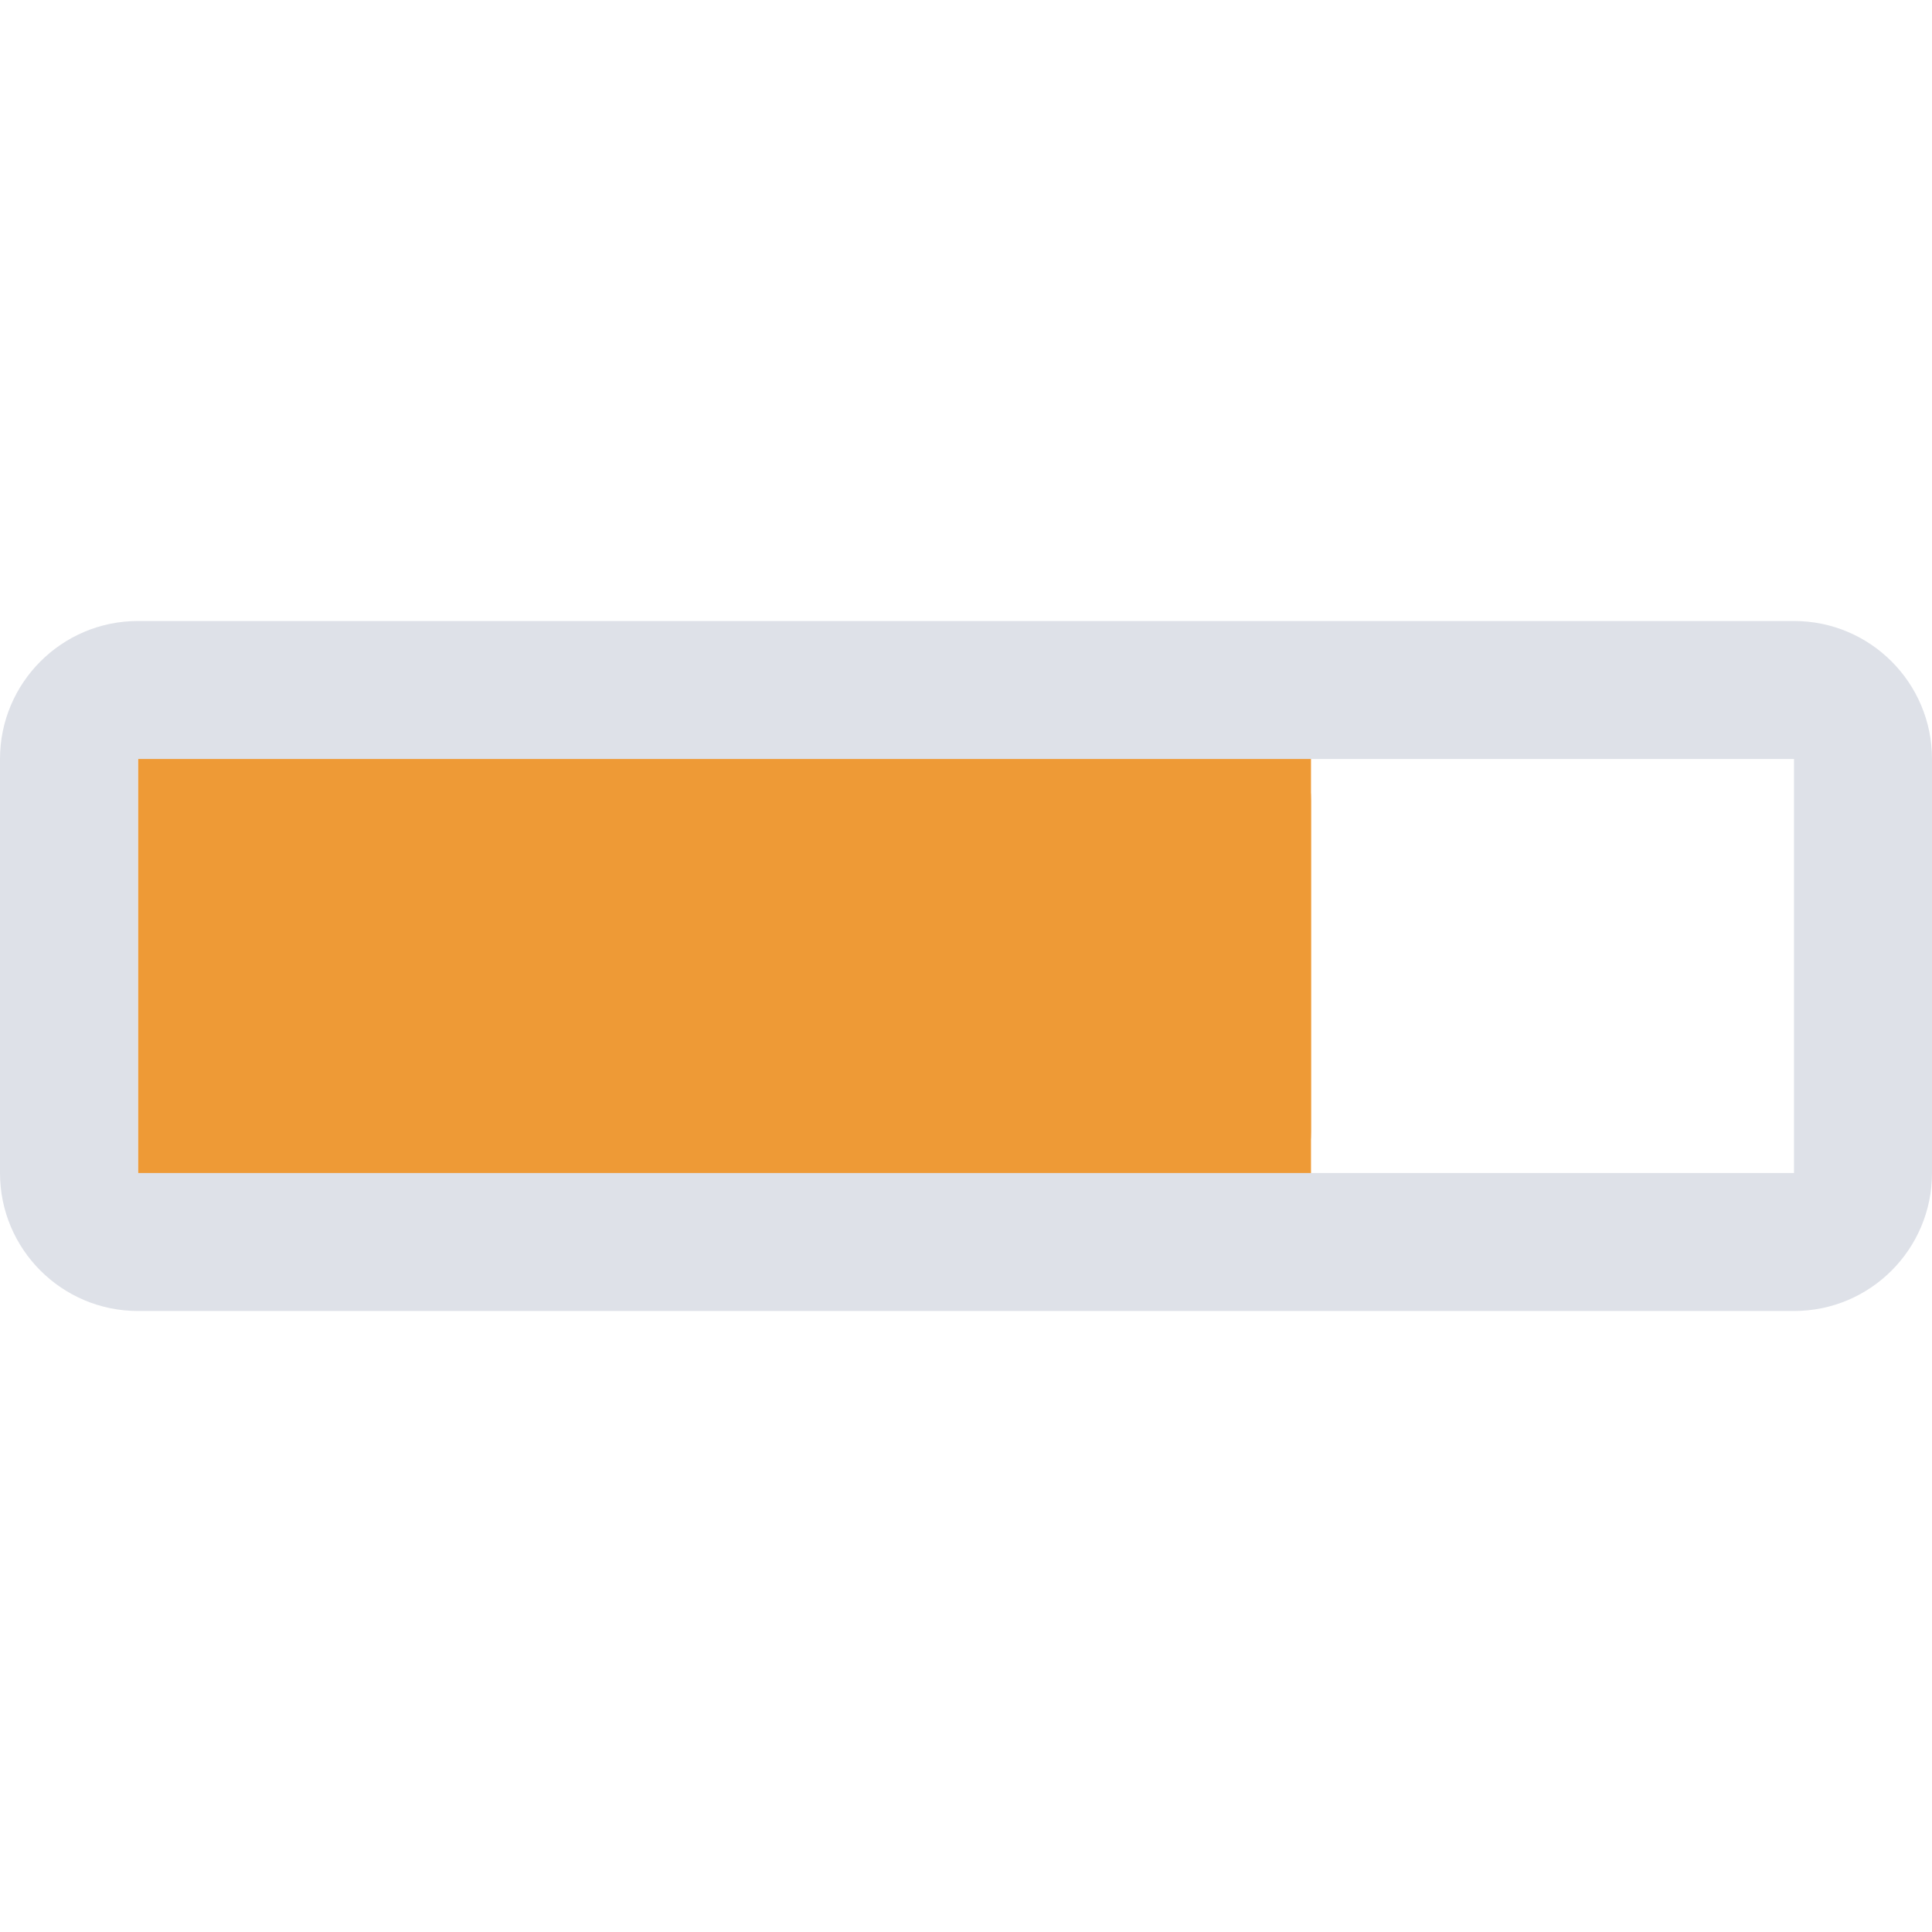 <?xml version="1.0" encoding="UTF-8" standalone="no"?>
<svg width="28px" height="28px" viewBox="0 0 28 28" version="1.1" xmlns="http://www.w3.org/2000/svg" xmlns:xlink="http://www.w3.org/1999/xlink" xmlns:sketch="http://www.bohemiancoding.com/sketch/ns">
    <!-- Generator: Sketch 3.3.2 (12043) - http://www.bohemiancoding.com/sketch -->
    <title>progress-indicator</title>
    <desc>Created with Sketch.</desc>
    <defs></defs>
    <g id="Page-1" stroke="none" stroke-width="1" fill="none" fill-rule="evenodd" sketch:type="MSPage">
        <g id="progress-indicator" sketch:type="MSArtboardGroup">
            <g id="Imported-Layers" sketch:type="MSLayerGroup" transform="translate(0, 9)">
                <path d="M2,1 L17.2,1 C18.194,1 19,1.716 19,2.6 L19,7.4 C19,8.284 18.194,9 17.2,9 L2,9 L2,1" id="Fill-1" fill="#EE9A36" sketch:type="MSShapeGroup"></path>
                <path d="M17.2,1 L19,1 L19,9 L17.2,9 L17.2,1 Z" id="Fill-2" fill="#EE9A36" sketch:type="MSShapeGroup"></path>
                <path d="M2,2 L26,2 L26,8 L2,8 L2,2 Z M26,0 L2,0 C0.896,0 0,0.896 0,2 L0,8 C0,9.105 0.896,10 2,10 L26,10 C27.105,10 28,9.105 28,8 L28,2 C28,0.896 27.105,0 26,0 L26,0 Z" id="Fill-3" fill="#DEE1E8" sketch:type="MSShapeGroup"></path>
            </g>
        </g>
    </g>
</svg>
